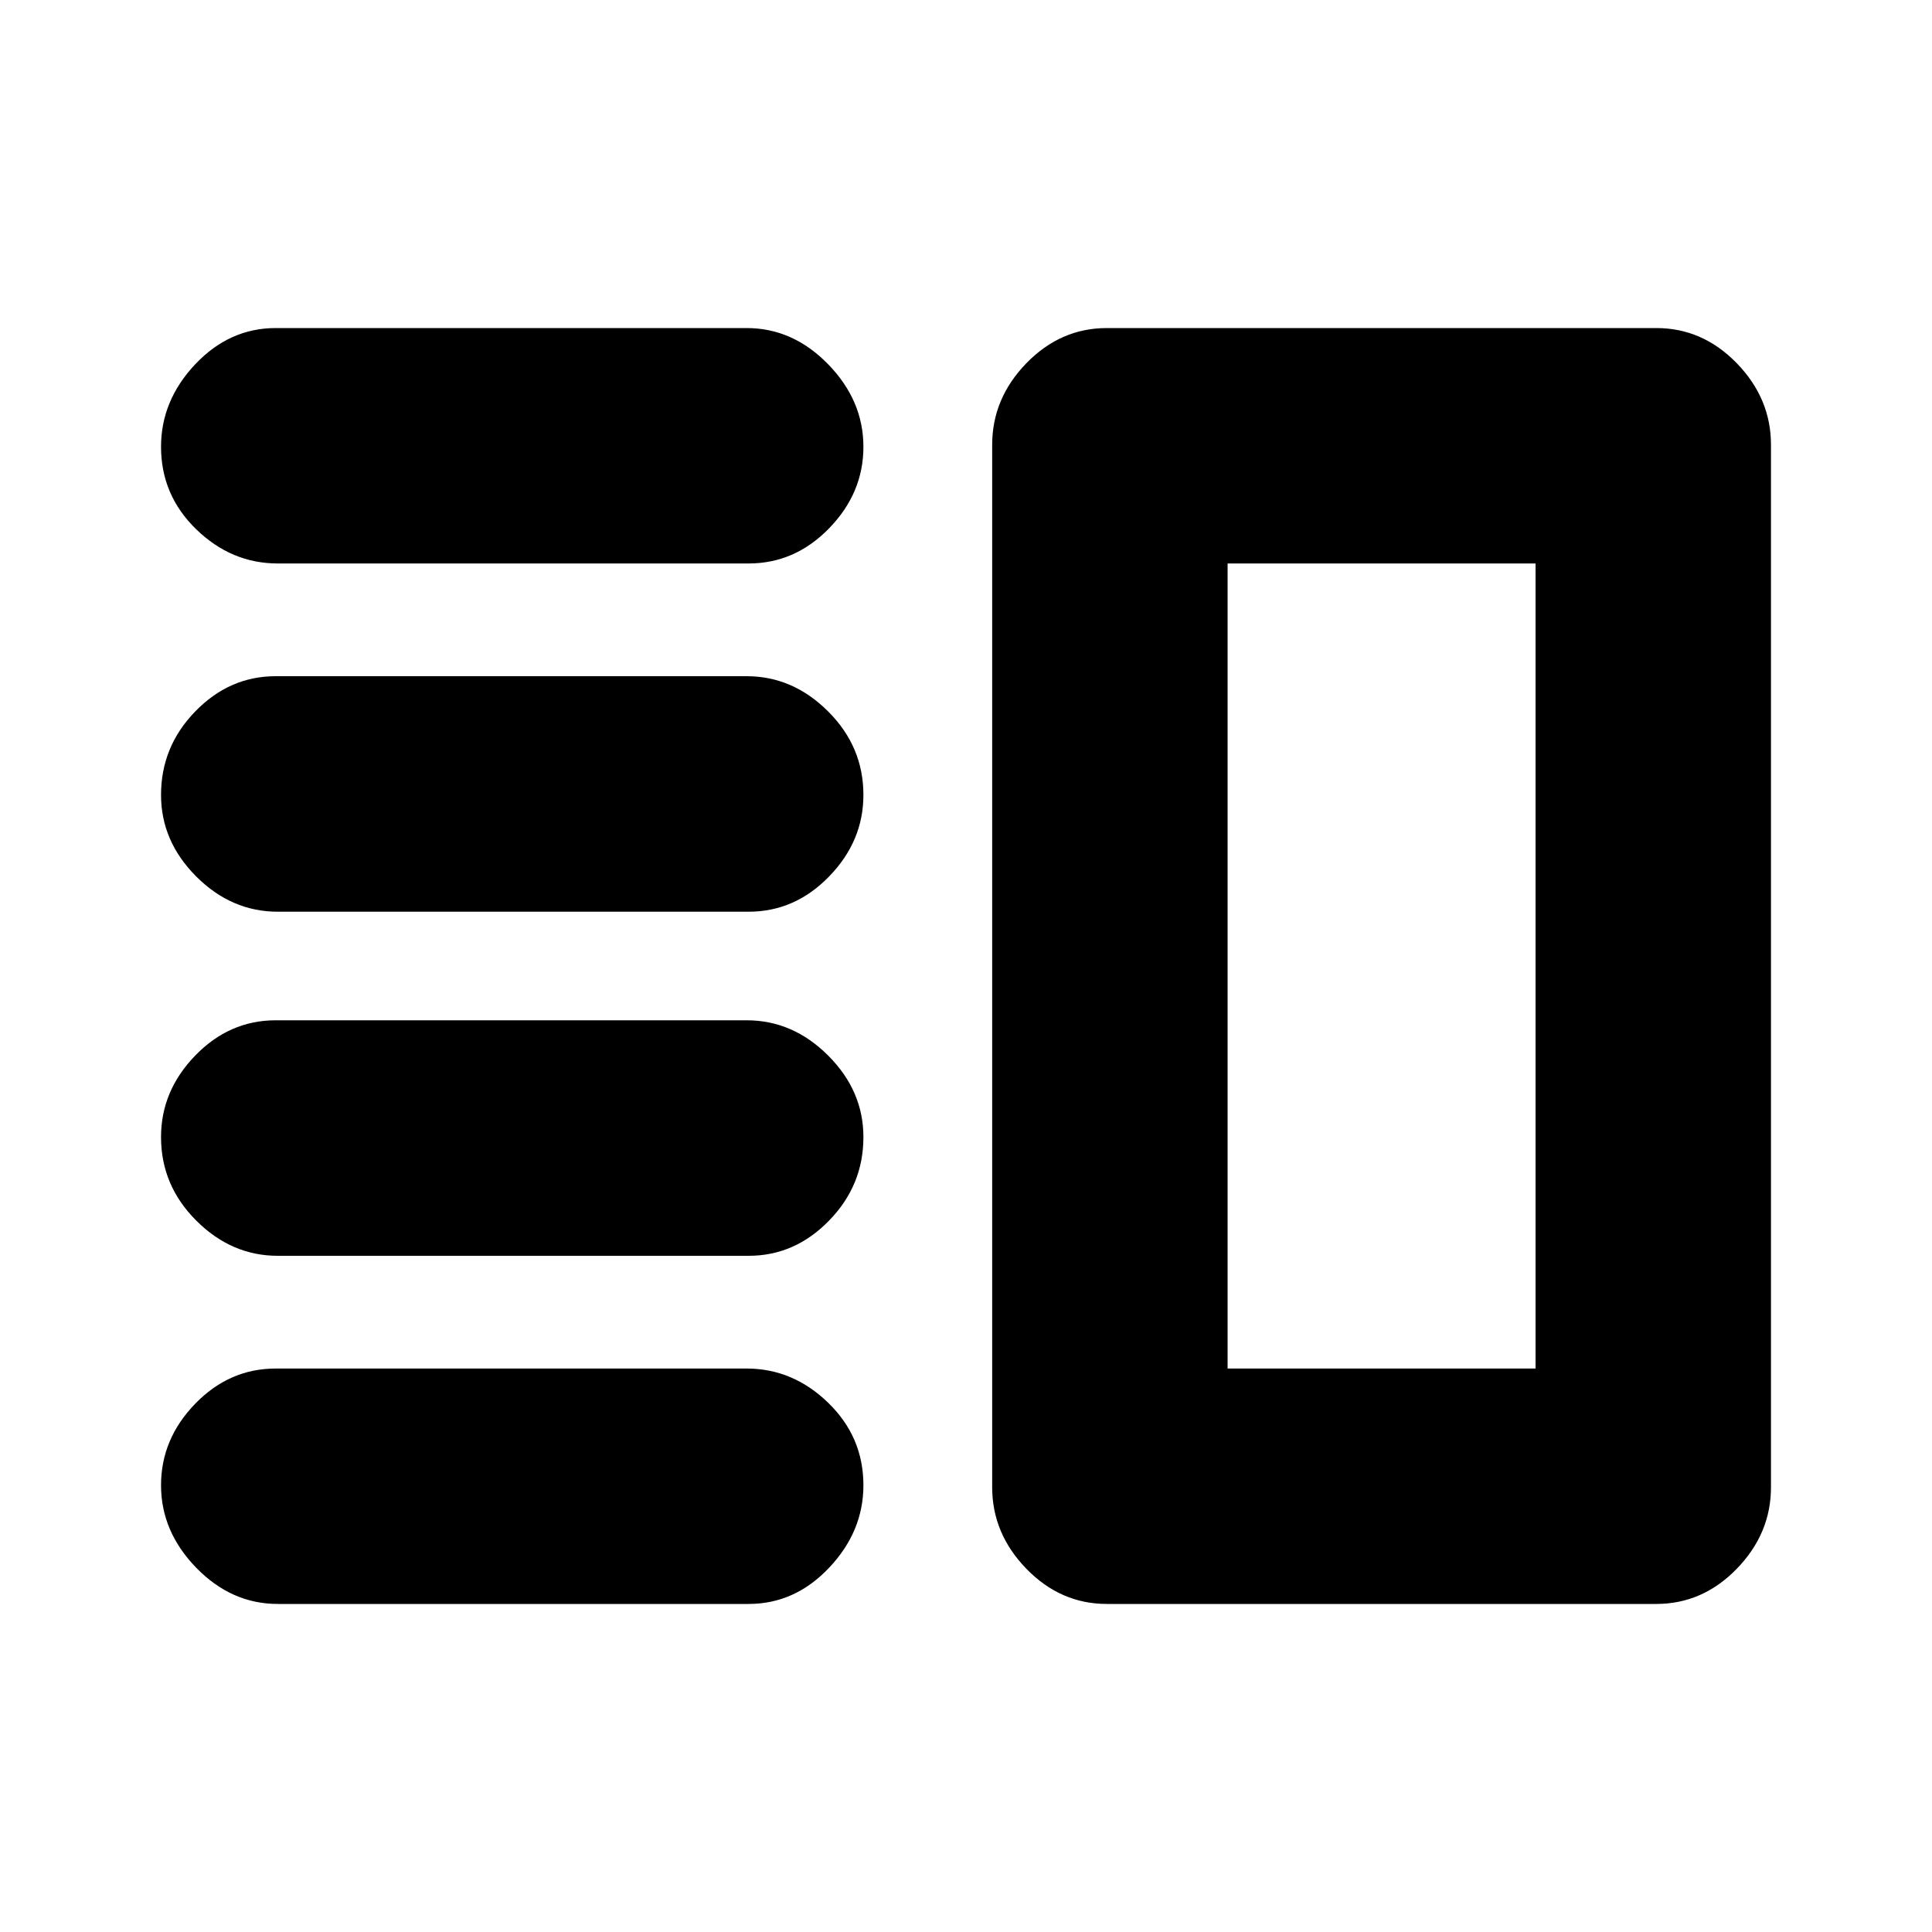 <svg xmlns="http://www.w3.org/2000/svg" height="20" width="20"><path d="M2.875 13q-.479 0-.844-.365-.364-.364-.364-.864 0-.479.354-.844t.833-.365h4.875q.479 0 .844.365t.365.844q0 .5-.355.864Q8.229 13 7.75 13Zm0 3.604q-.479 0-.844-.375-.364-.375-.364-.854t.354-.844q.354-.364.833-.364h4.875q.479 0 .844.354t.365.854q0 .479-.355.854-.354.375-.833.375Zm0-7.166q-.479 0-.844-.365-.364-.365-.364-.844 0-.5.354-.864Q2.375 7 2.854 7h4.875q.479 0 .844.365.365.364.365.864 0 .479-.355.844-.354.365-.833.365Zm0-3.605q-.479 0-.844-.354-.364-.354-.364-.854 0-.479.354-.854t.833-.375h4.875q.479 0 .844.375t.365.854q0 .479-.355.844-.354.364-.833.364Zm9.833 0v8.334Zm-1.25 10.771q-.479 0-.833-.364-.354-.365-.354-.844V4.604q0-.479.354-.844.354-.364.833-.364h5.688q.479 0 .833.364.354.365.354.844v10.792q0 .479-.354.844-.354.364-.833.364Zm1.25-10.771v8.334h3.188V5.833Z"/></svg>